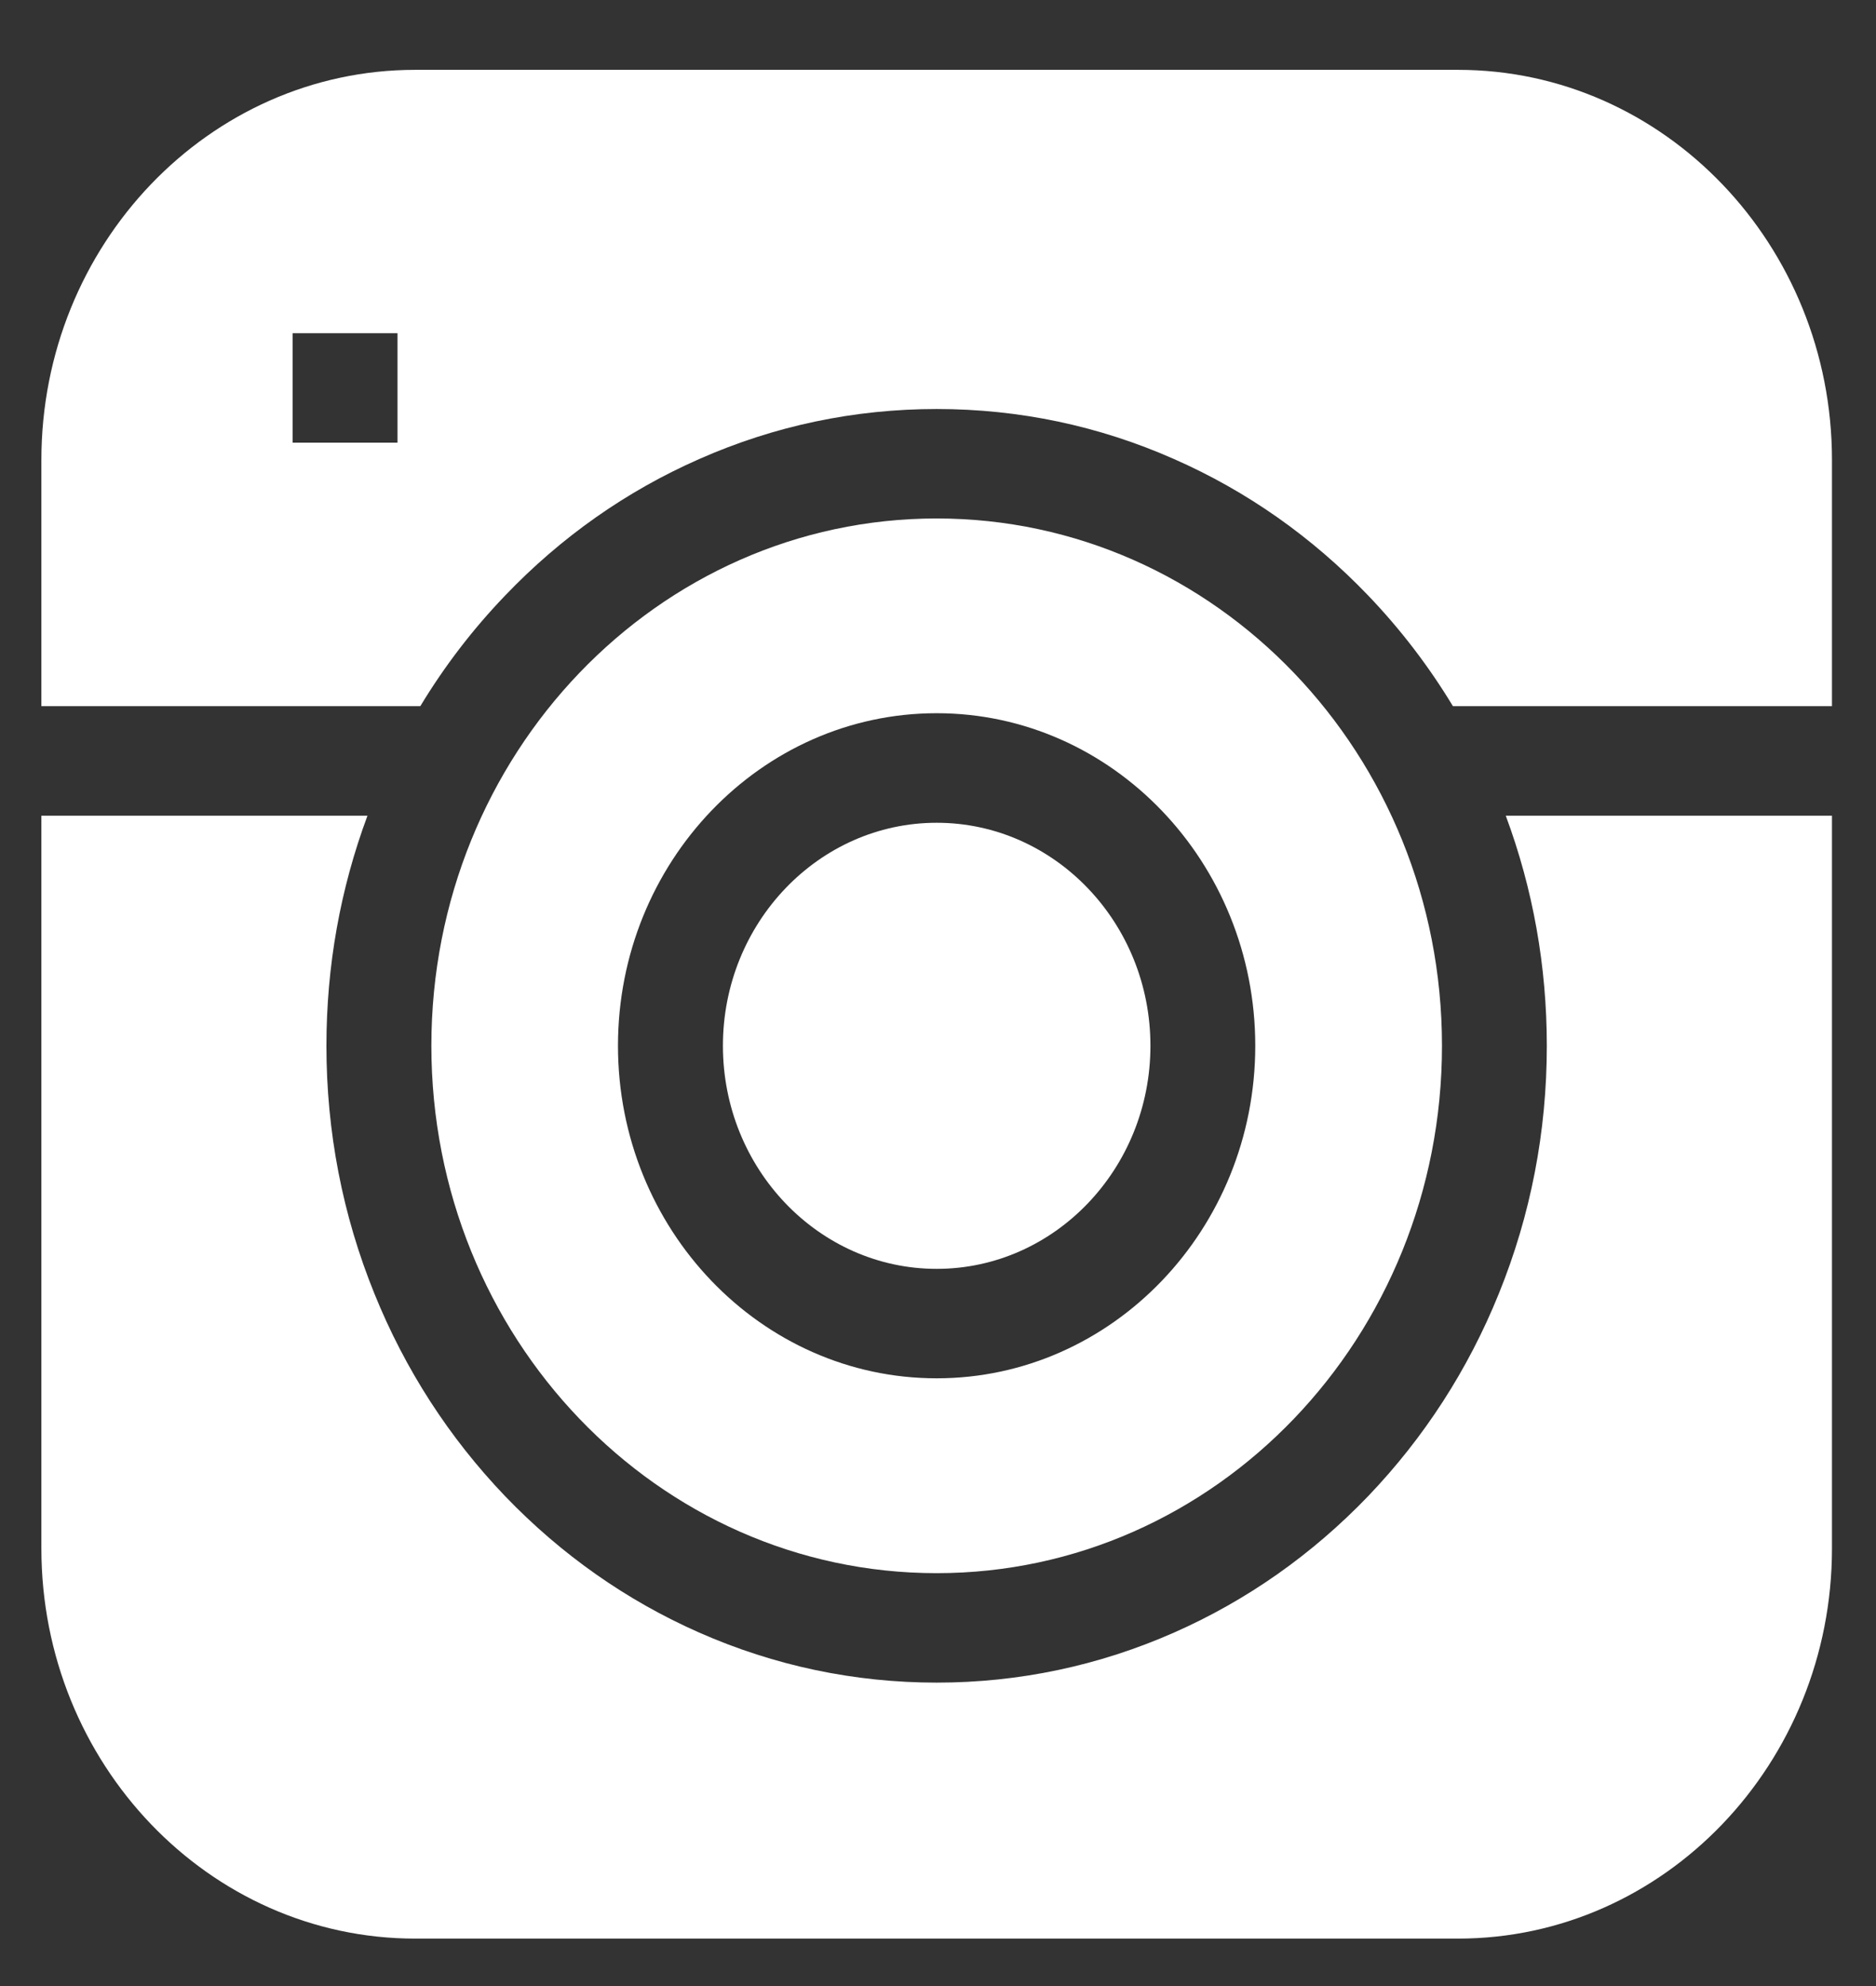 <svg width="17" height="18" viewBox="0 0 17 18" fill="none" xmlns="http://www.w3.org/2000/svg">
<rect x="0" y="0" width="17" height="18" fill="#333333" stroke="none"/>
<path d="M13.166 6.4C12.948 6.039 12.691 5.703 12.398 5.397C11.89 4.867 11.299 4.451 10.64 4.161C9.958 3.859 9.234 3.707 8.488 3.707C7.742 3.707 7.017 3.859 6.335 4.161C5.676 4.451 5.085 4.867 4.578 5.397C4.284 5.703 4.027 6.039 3.809 6.4H0.375V4.169C0.375 2.22 1.894 0.633 3.762 0.633H13.213C15.081 0.633 16.601 2.22 16.601 4.169V6.4L13.166 6.4ZM2.652 4.012H3.602V3.02H2.652V4.012Z" fill="white"/>
<path d="M3.33 7.393C3.083 8.057 2.958 8.758 2.958 9.478C2.958 10.257 3.104 11.013 3.393 11.725C3.671 12.413 4.07 13.03 4.577 13.56C5.085 14.089 5.676 14.505 6.335 14.796C7.017 15.097 7.742 15.25 8.488 15.25C9.234 15.25 9.958 15.097 10.64 14.796C11.299 14.505 11.89 14.089 12.398 13.56C12.905 13.03 13.304 12.413 13.582 11.725C13.871 11.013 14.017 10.257 14.017 9.478C14.017 8.758 13.892 8.057 13.645 7.393H16.601V14.034C16.601 15.983 15.081 17.57 13.213 17.57H3.762C1.894 17.57 0.375 15.983 0.375 14.034V7.393H3.33Z" fill="white"/>
<path d="M8.488 7.457C9.556 7.457 10.425 8.363 10.425 9.478C10.425 10.593 9.556 11.5 8.488 11.5C7.42 11.5 6.551 10.593 6.551 9.478C6.551 8.364 7.42 7.457 8.488 7.457Z" fill="white"/>
<path d="M8.488 4.699C11.017 4.699 13.067 6.839 13.067 9.478C13.067 12.118 11.017 14.258 8.488 14.258C5.959 14.258 3.909 12.118 3.909 9.478C3.909 6.839 5.959 4.699 8.488 4.699ZM5.6 9.478C5.6 11.14 6.895 12.492 8.488 12.492C10.08 12.492 11.375 11.14 11.375 9.478C11.375 7.816 10.08 6.464 8.488 6.464C6.895 6.464 5.6 7.816 5.6 9.478Z" fill="white"/>
</svg>
